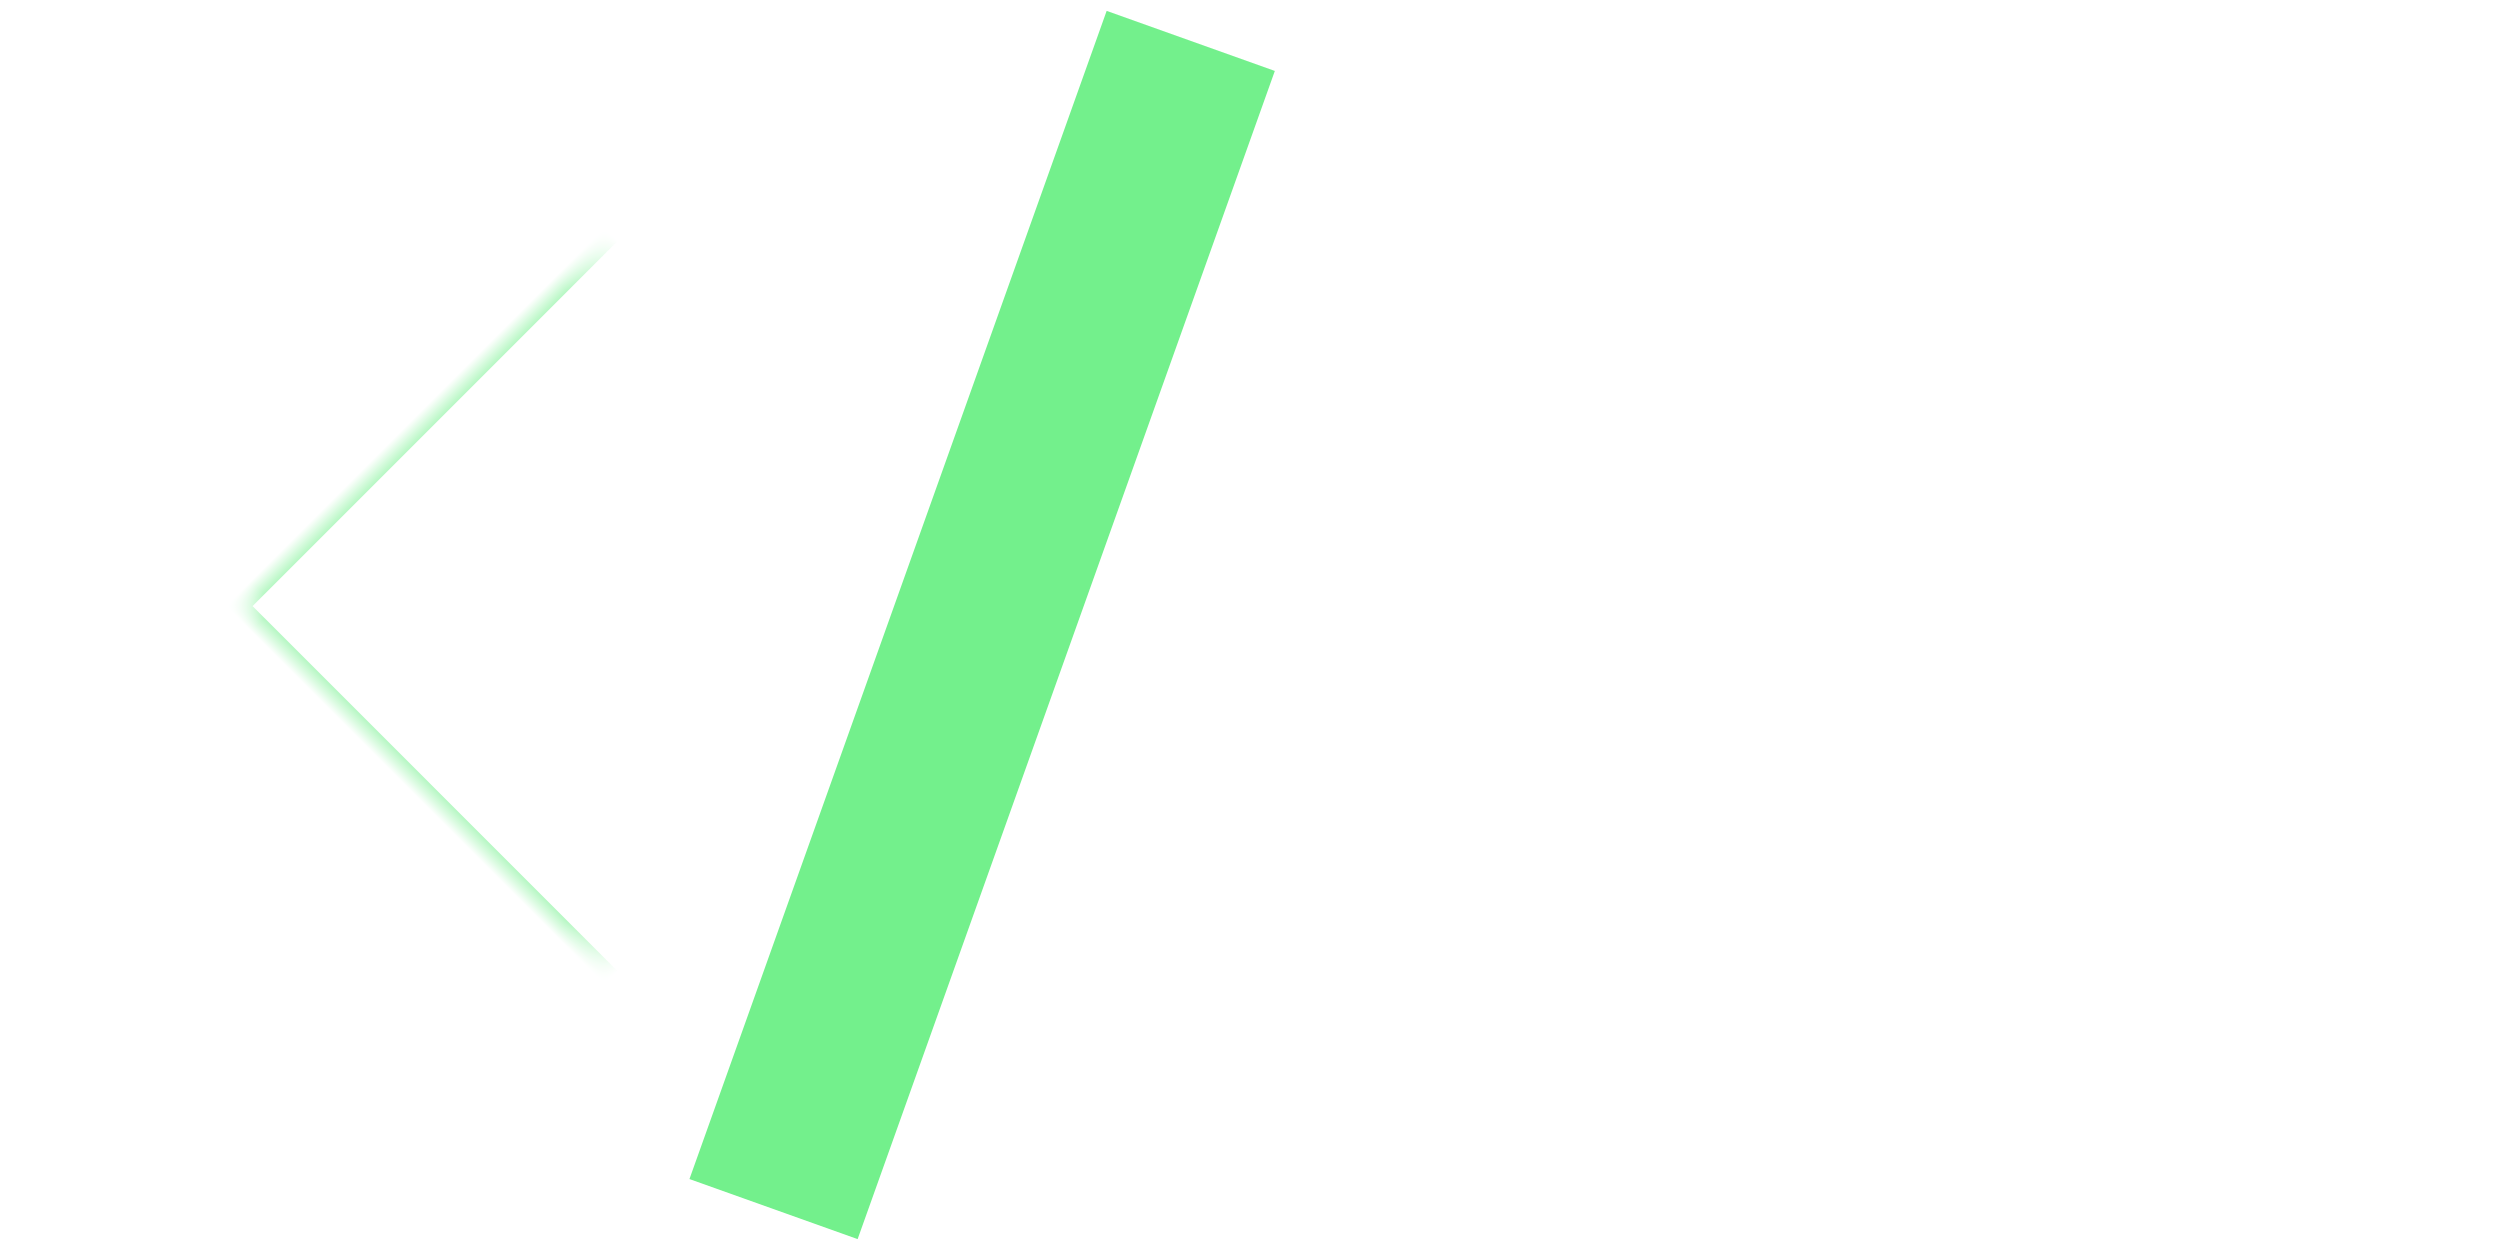<?xml version="1.0" encoding="UTF-8" standalone="no"?>
<svg width="70px" height="35px" viewBox="0 0 70 35" version="1.1" xmlns="http://www.w3.org/2000/svg" xmlns:xlink="http://www.w3.org/1999/xlink">
    <!-- Generator: Sketch 41.2 (35397) - http://www.bohemiancoding.com/sketch -->
    <title>angle-brackets-logo</title>
    <desc>Created with Sketch.</desc>
    <defs>
        <polyline id="path-1" points="28.971 4.971 28.971 28.971 4.971 28.971"></polyline>
        <mask id="mask-2" maskContentUnits="userSpaceOnUse" maskUnits="objectBoundingBox" x="0" y="0" width="24" height="24" fill="white">
            <use xlink:href="#path-1"></use>
        </mask>
        <polyline id="path-3" points="64.971 4.971 64.971 28.971 40.971 28.971"></polyline>
        <mask id="mask-4" maskContentUnits="userSpaceOnUse" maskUnits="objectBoundingBox" x="0" y="0" width="24" height="24" fill="white">
            <use xlink:href="#path-3"></use>
        </mask>
    </defs>
    <g id="Page-1" stroke="none" stroke-width="1" fill="none" fill-rule="evenodd">
        <g id="16:9-Widescreen-Copy" transform="translate(-755, -755)" stroke="#73F08C">
            <g id="Group" transform="translate(755, 755)">
                <use id="Rectangle-2" mask="url(#mask-2)" stroke-width="10" transform="translate(16.971, 16.971) rotate(135) translate(-16.971, -16.971) " xlink:href="#path-1"></use>
                <use id="Rectangle-2-Copy" mask="url(#mask-4)" stroke-width="10" transform="translate(52.971, 16.971) scale(-1, 1) rotate(135) translate(-52.971, -16.971) " xlink:href="#path-3"></use>
                <path d="M22.5,31.5 L32.5,3.5" id="Line" stroke-width="5" stroke-linecap="square"></path>
            </g>
        </g>
    </g>
</svg>